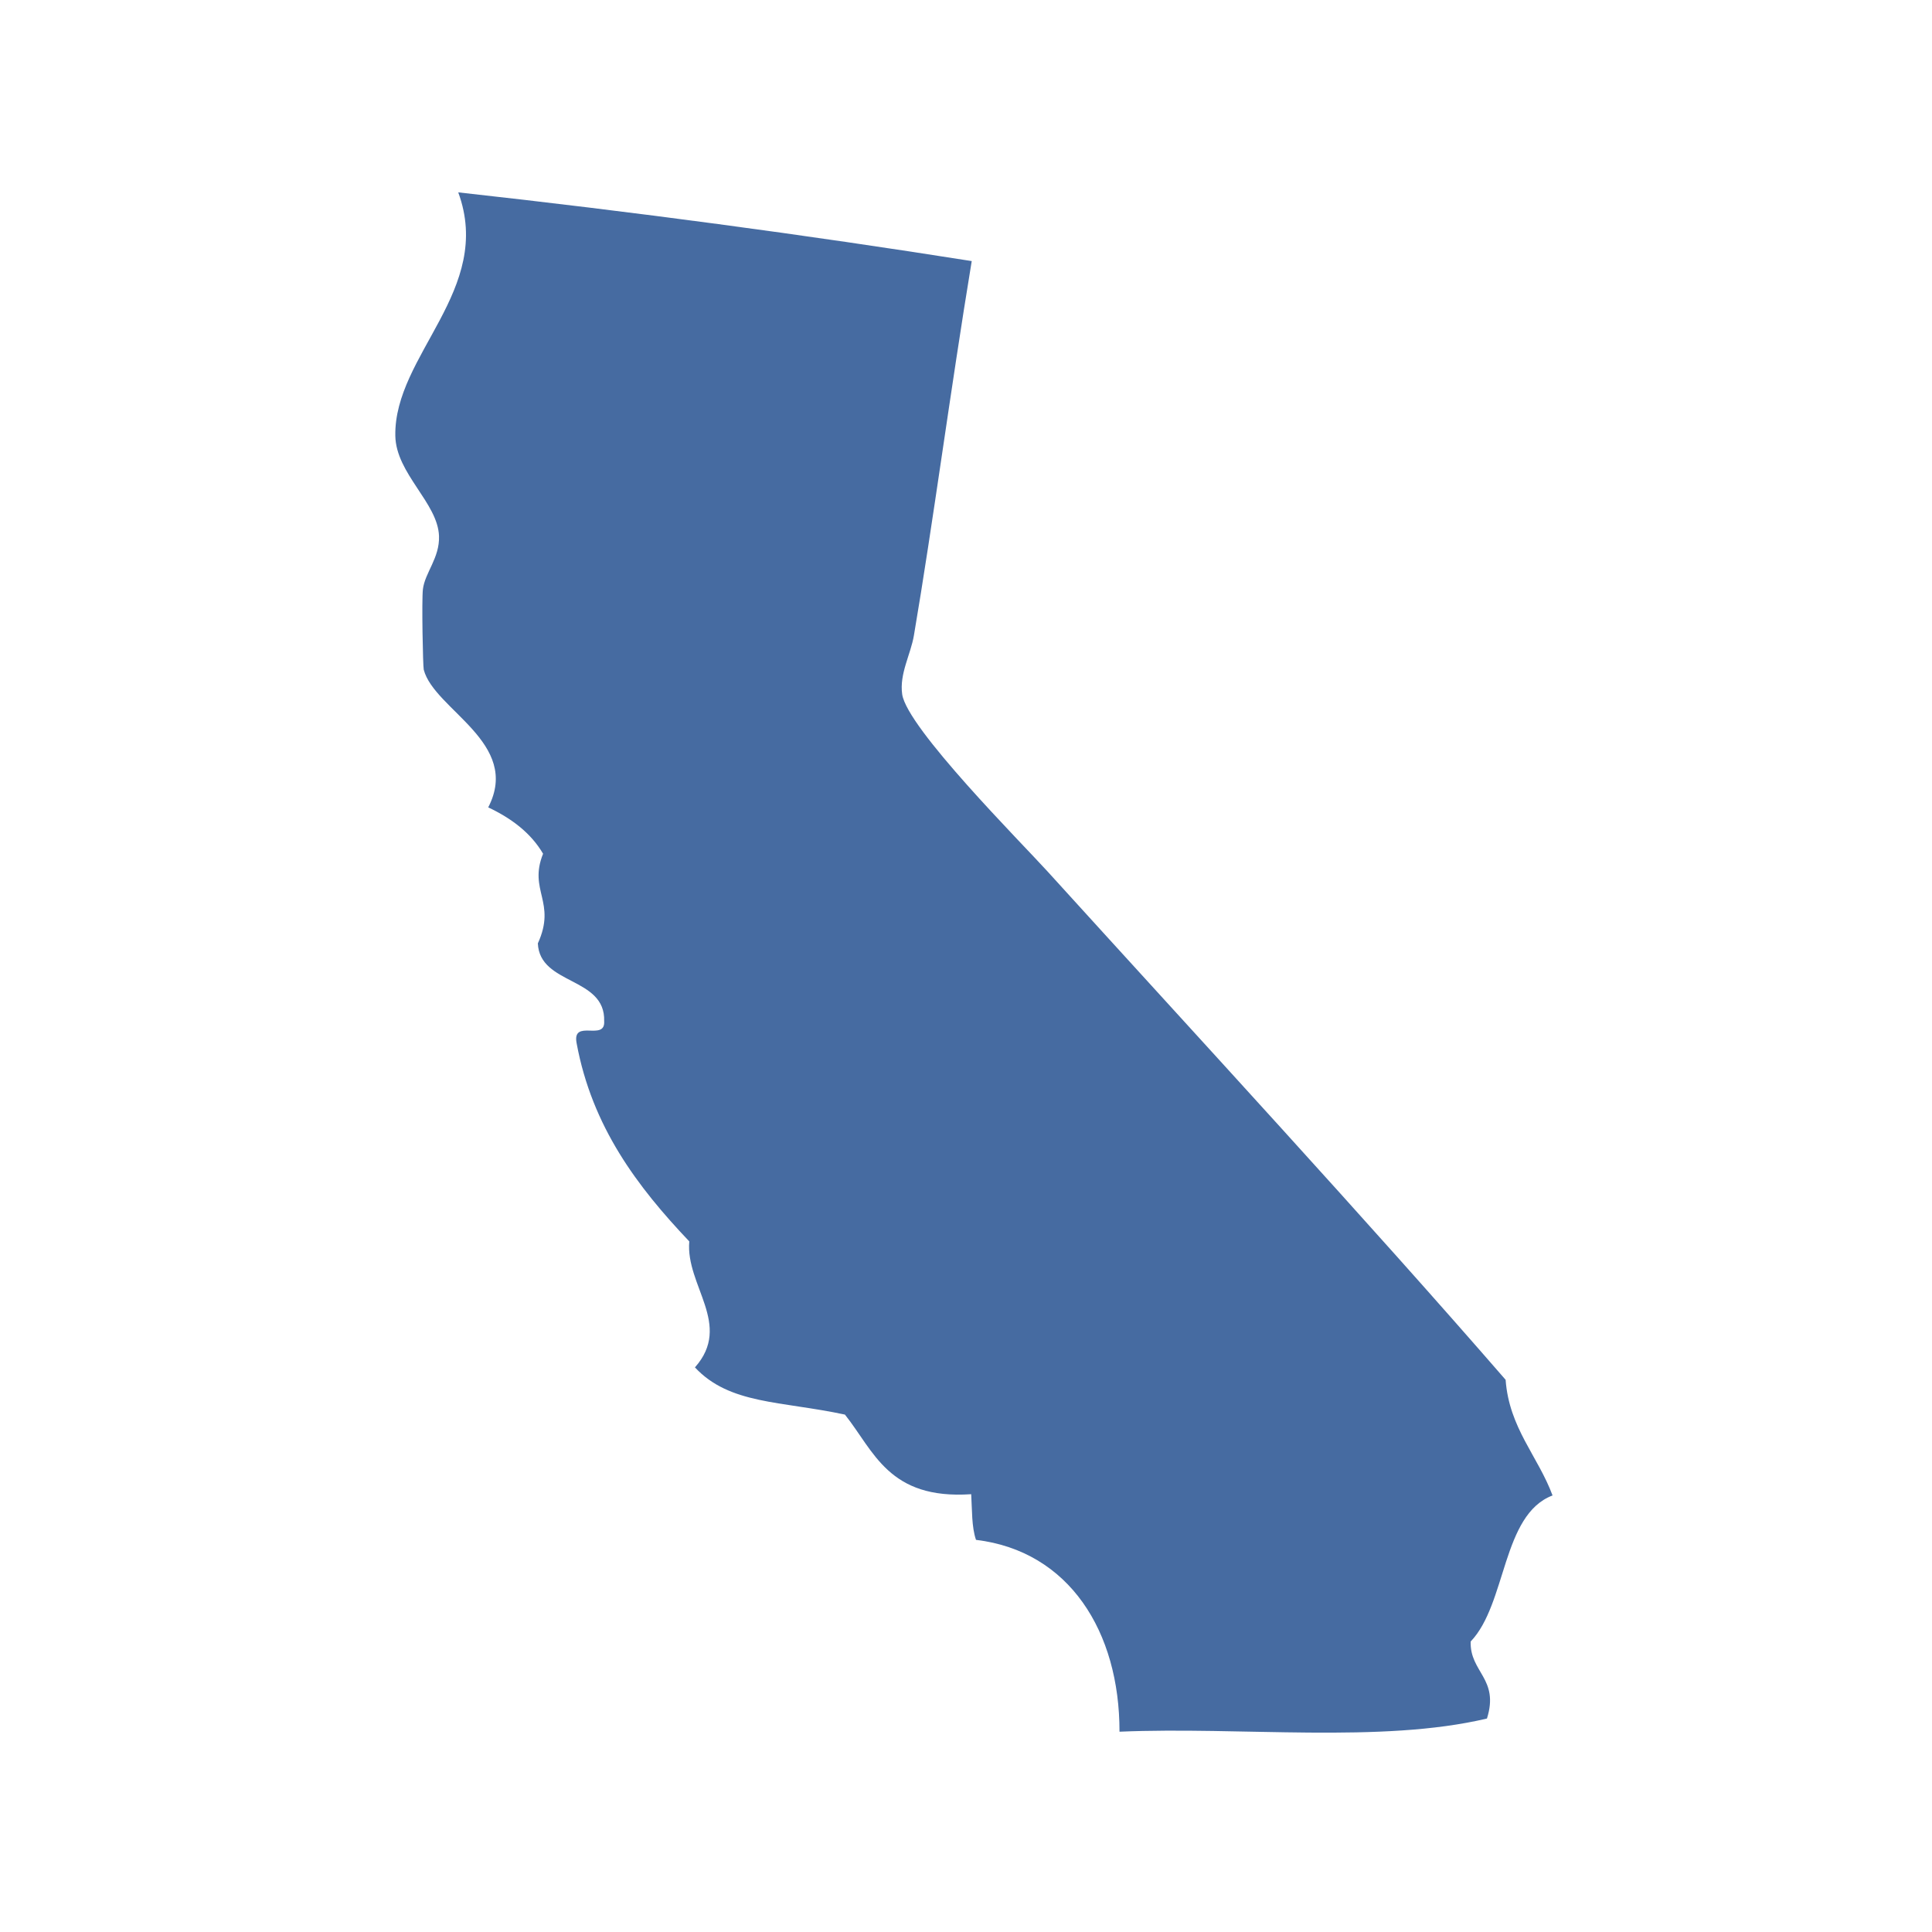 <?xml version="1.0" encoding="utf-8"?>
<!DOCTYPE svg PUBLIC "-//W3C//DTD SVG 1.1//EN" "http://www.w3.org/Graphics/SVG/1.1/DTD/svg11.dtd">
<svg version="1.1" id="Layer_1" xmlns="http://www.w3.org/2000/svg" xmlns:xlink="http://www.w3.org/1999/xlink" x="0px" y="0px"
	 width="500px" height="500px" viewBox="0 0 500 500" enable-background="new 0 0 500 500" xml:space="preserve">
<g>
	<g>
		<path fill="#466ba1" d="M118.593,49.784c45.442,5.021,89.724,10.954,132.891,17.783
			c-5.547,33.595-10.035,67.926-14.965,96.886c-0.837,4.937-3.789,9.938-3.034,15.223c1.25,8.722,30.922,38.475,37.575,45.809
			c39.421,43.424,82.535,90.078,118.593,131.605c0.909,12.475,8.365,19.745,12.148,29.932
			c-13.129,4.968-11.856,28.051-21.188,37.795c-0.27,7.976,7.463,9.593,4.21,19.939c-27.437,6.497-63.561,2.064-95.097,3.406
			c0.034-25.885-13.013-46.752-37.137-49.648c-1.153-3.354-0.993-7.75-1.244-11.818c-21.353,1.448-25.114-11.086-32.677-20.601
			c-16.586-3.555-29.859-2.602-38.819-12.217c9.829-11.063-2.46-21.165-1.464-32.602c-13.439-14.157-25.173-29.668-29.163-51.334
			c-1.188-6.375,7.494-0.339,7.137-5.673c0.351-11.534-16.68-9.252-17.163-20.122c4.889-10.716-2.511-13.64,1.354-23.199
			c-3.1-5.297-8.067-9.114-14.198-12.001c8.66-16.702-13.991-25.261-16.687-35.635c-0.213-0.821-0.555-17.912-0.219-20.786
			c0.501-4.3,4.369-8.13,4.171-13.79c-0.304-8.604-11.126-16.144-11.308-25.941C101.925,91.86,127.876,75.017,118.593,49.784z"/>
	</g>
</g>
</svg>
